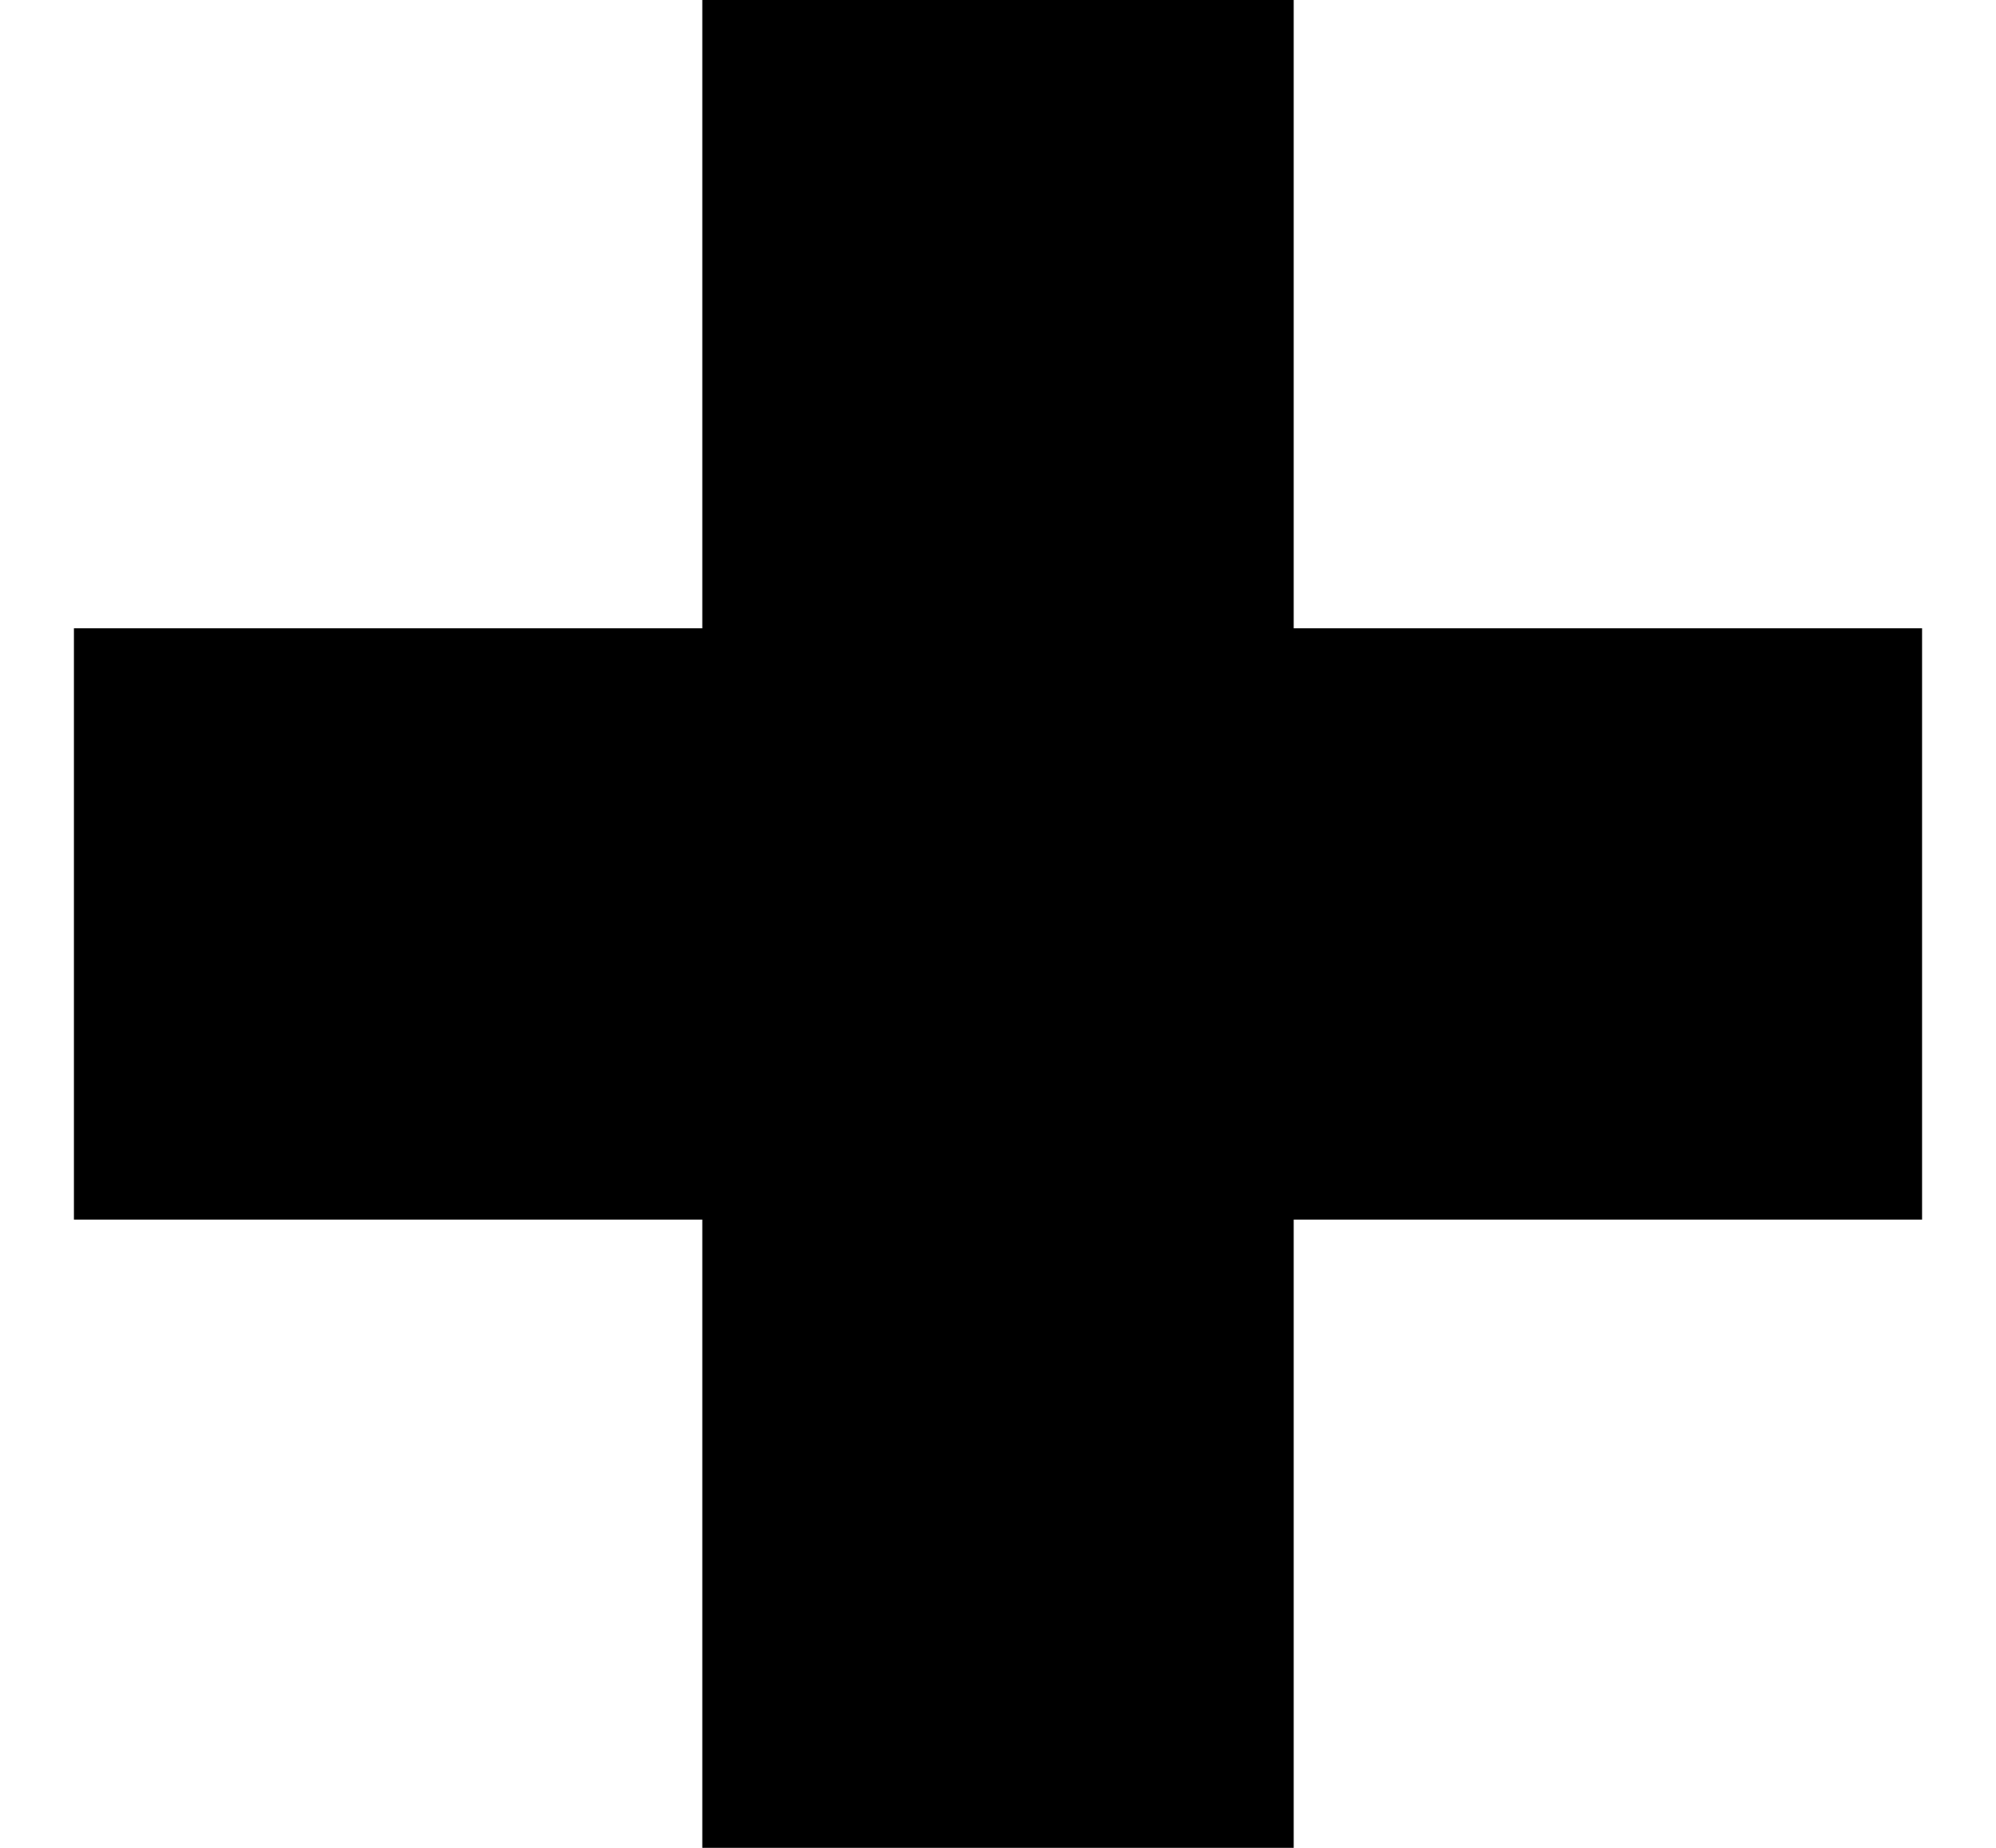 <?xml version="1.0" encoding="UTF-8" standalone="no"?>
<svg
   xmlns:dc="http://purl.org/dc/elements/1.1/"
   xmlns:cc="http://creativecommons.org/ns#"
   xmlns:rdf="http://www.w3.org/1999/02/22-rdf-syntax-ns#"
   xmlns:svg="http://www.w3.org/2000/svg"
   xmlns="http://www.w3.org/2000/svg"
   version="1.1"
   id="svg2"
   viewBox="0 0 540 500"
   height="500"
   width="540">
  <defs
     id="defs4" />
  <g
     transform="translate(0,-552.362)"
     id="layer1">
    <path
       id="rect3368"
       transform="translate(0,552.362)"
       d="M 190 0 L 190 170 L 20 170 L 20 330 L 190 330 L 190 500 L 350 500 L 350 330 L 520 330 L 520 170 L 350 170 L 350 0 L 190 0 z "
       style="fill:#000000;stroke:none" />
  </g>
</svg>
